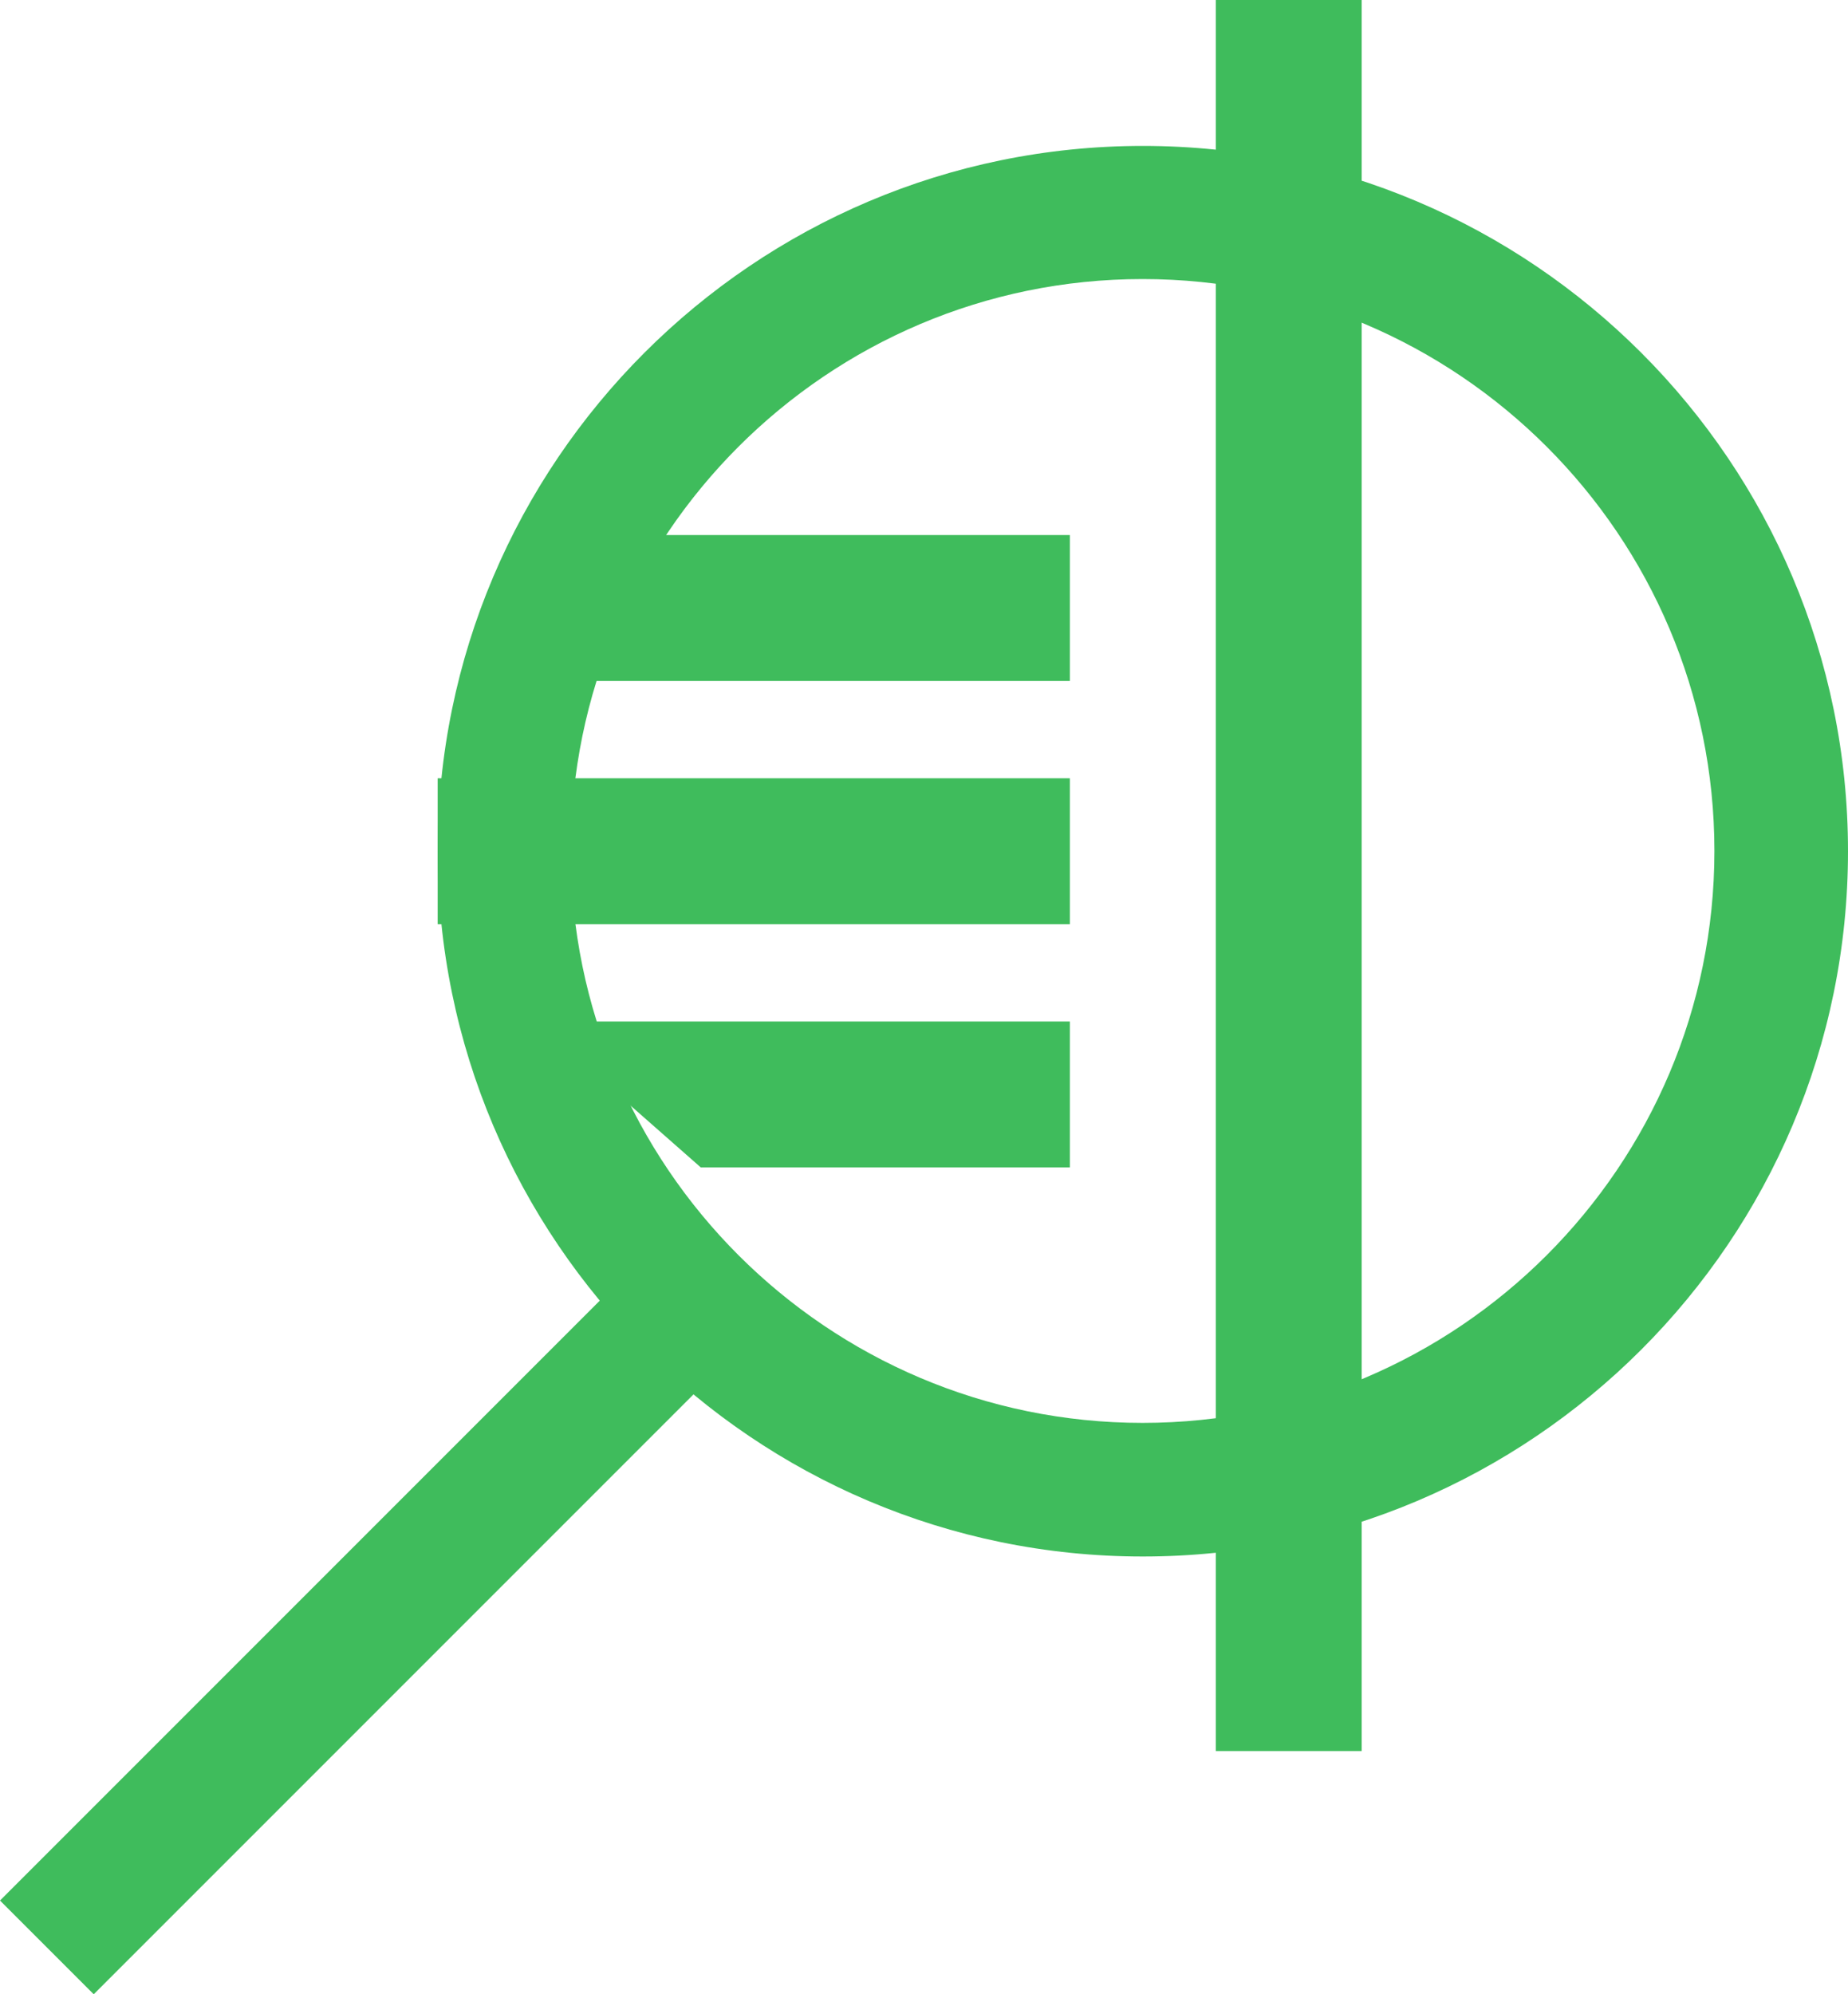 <?xml version="1.0" encoding="UTF-8"?><svg xmlns="http://www.w3.org/2000/svg" width="38" height="41" viewBox="0 0 38 41"><defs><clipPath id="hqfwa"><path d="M0 41h38V0H0z"/></clipPath></defs><g><g><g><path fill="#3fbc5c" d="M23.5 32C15.504 32 9 25.495 9 17.5S15.504 3 23.5 3 38 9.505 38 17.5 31.496 32 23.5 32m-.005-26.263c-6.484 0-11.758 5.274-11.758 11.758 0 6.483 5.274 11.758 11.758 11.758 6.484 0 11.758-5.275 11.758-11.758 0-6.484-5.274-11.758-11.758-11.758"/></g><g><path fill="#3fbc5c" d="M1.927 41L0 39.073 13.073 26 15 27.927z"/></g><g/><g clip-path="url(#hqfwa)"><path fill="#3fbc5c" d="M25 36h3V0h-3z"/></g><g clip-path="url(#hqfwa)"><path fill="#3fbc5c" d="M11 14h11v-3H11z"/></g><g clip-path="url(#hqfwa)"><path fill="#3fbc5c" d="M9 19h13v-3H9z"/></g><g clip-path="url(#hqfwa)"><path fill="#3fbc5c" d="M14.409 24H22v-3H11z"/></g></g></g></svg>
